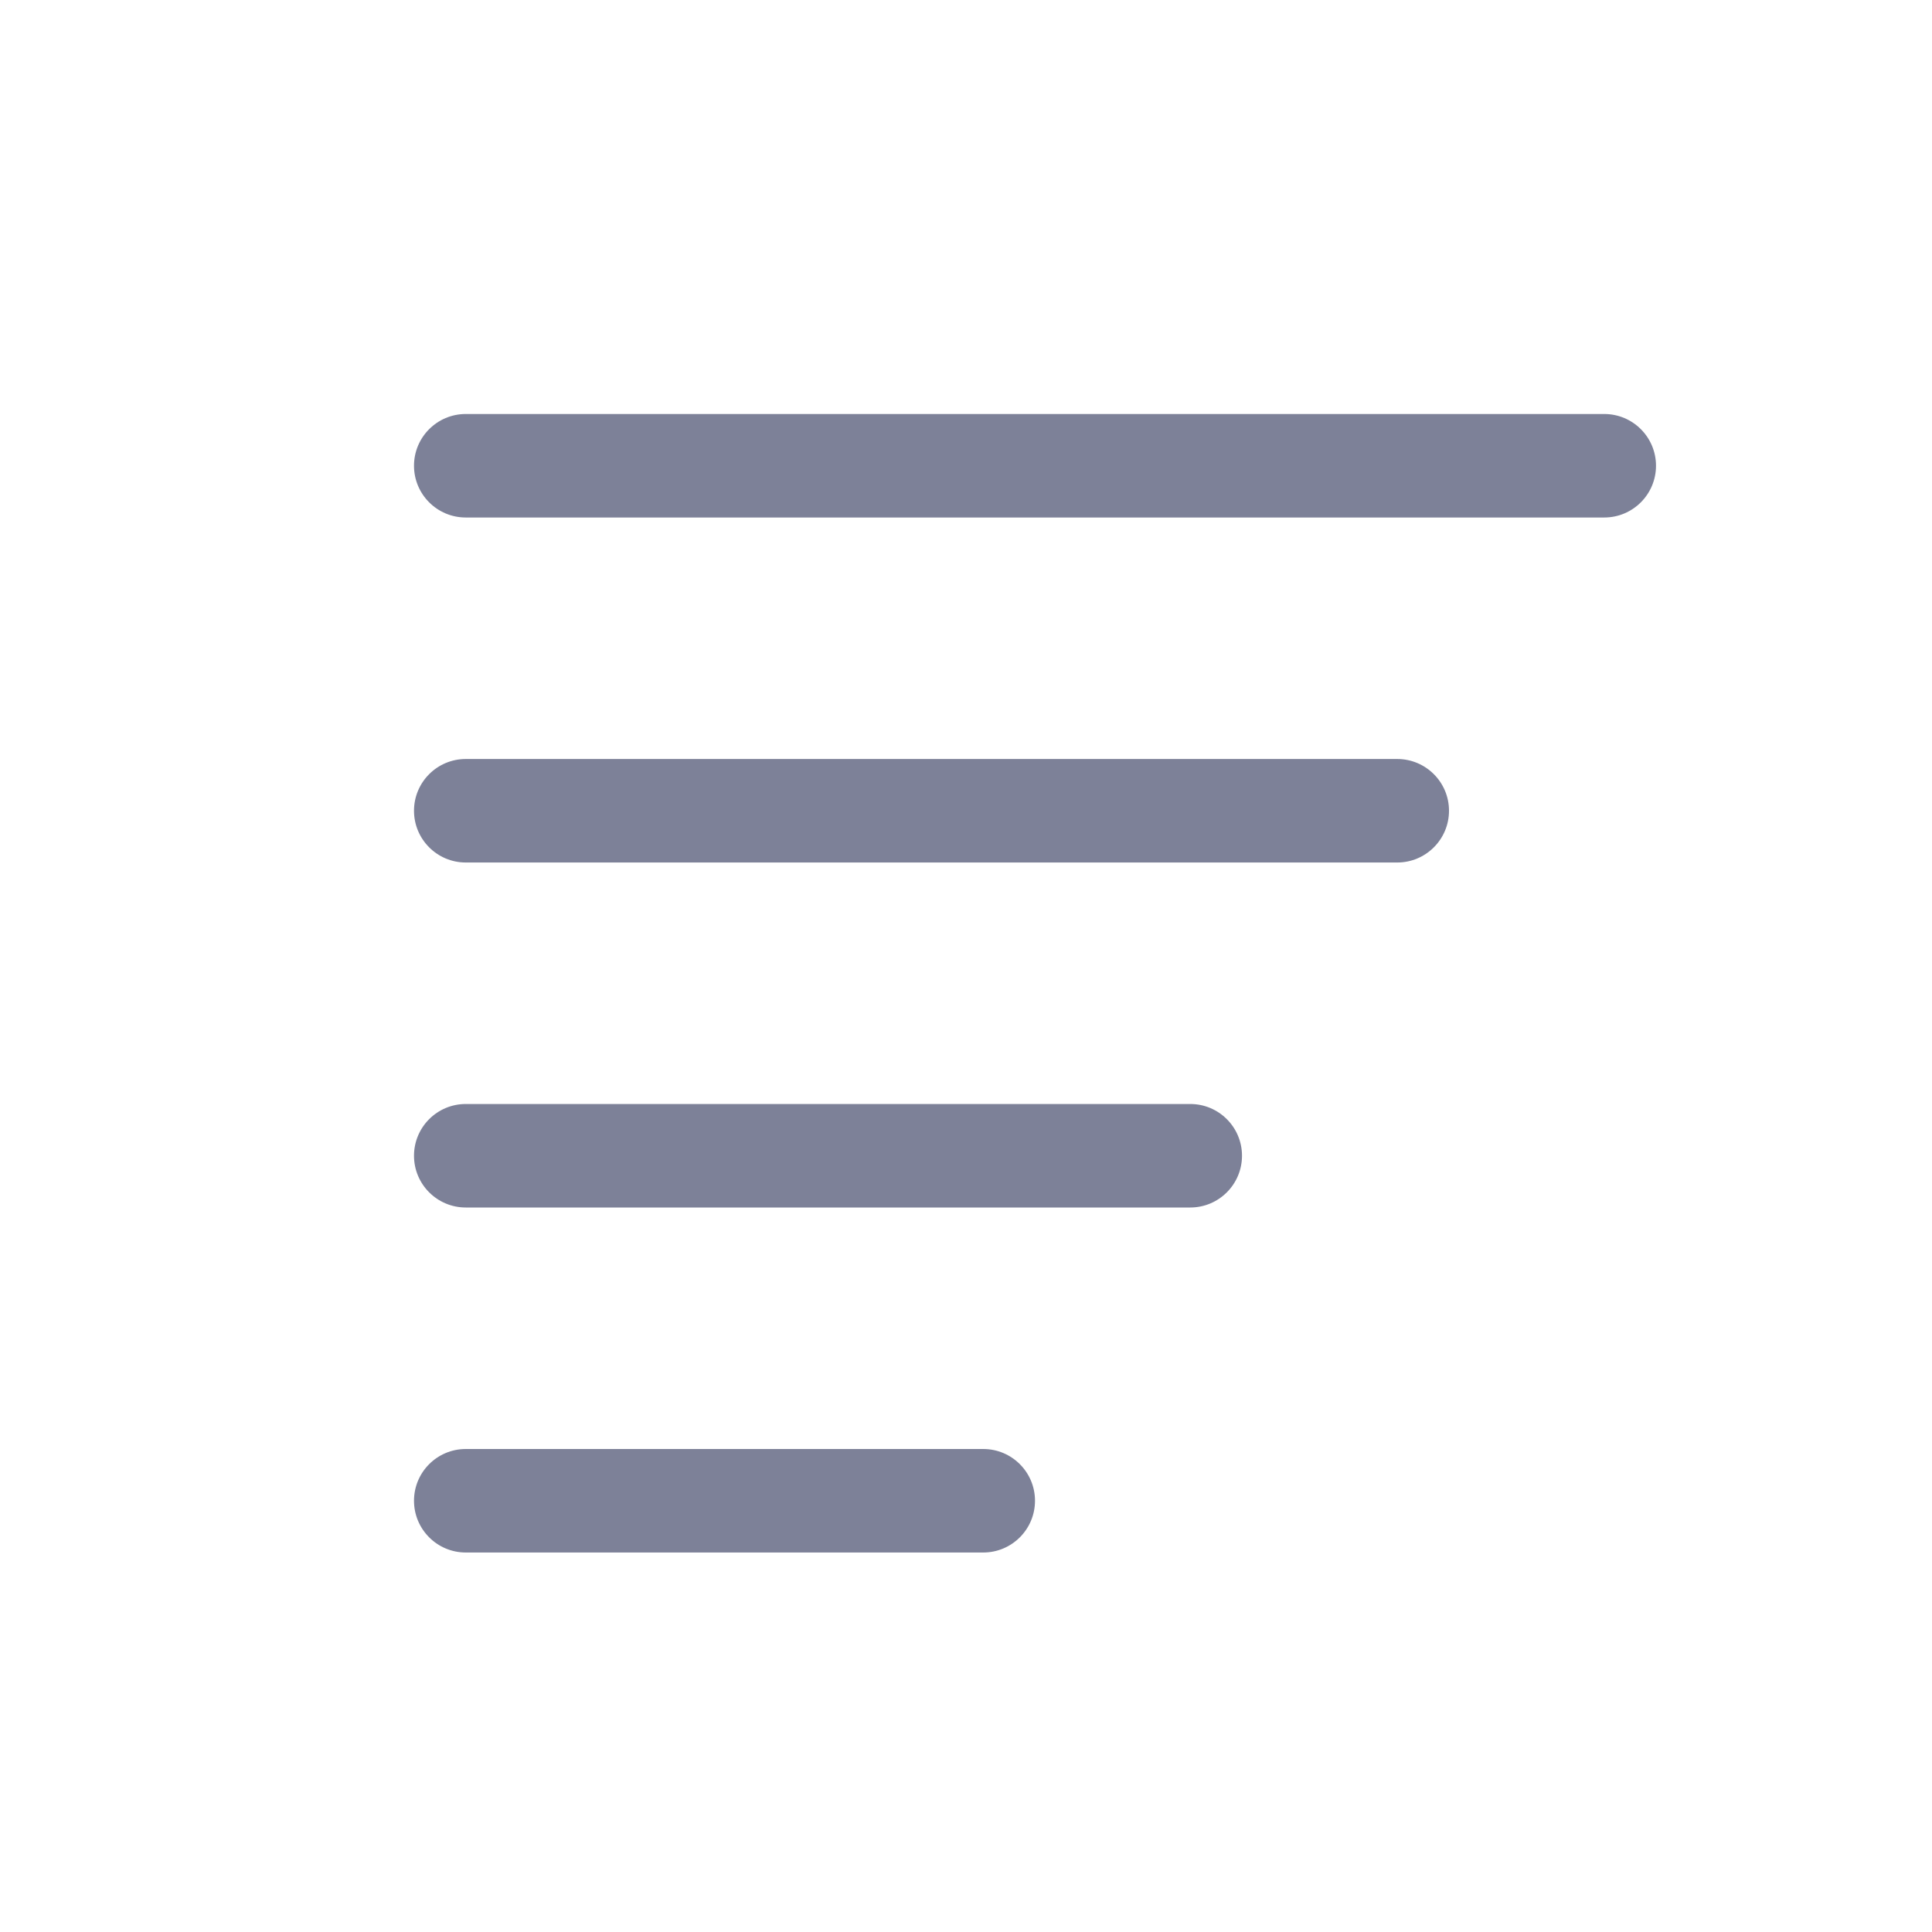 <svg width="28" height="28" viewBox="0 0 28 28" fill="none" xmlns="http://www.w3.org/2000/svg">
<path d="M6.75 6C6.336 6 6 6.336 6 6.75C6 7.164 6.336 7.5 6.75 7.5H23.25C23.664 7.5 24 7.164 24 6.75C24 6.336 23.664 6 23.25 6H6.75Z" fill="#7D8198"/>
<path d="M6.75 11C6.336 11 6 11.336 6 11.75C6 12.164 6.336 12.5 6.75 12.5H20.25C20.664 12.5 21 12.164 21 11.75C21 11.336 20.664 11 20.25 11H6.75Z" fill="#7D8198"/>
<path d="M6 16.75C6 16.336 6.336 16 6.75 16H17.25C17.664 16 18 16.336 18 16.75C18 17.164 17.664 17.5 17.25 17.5H6.75C6.336 17.5 6 17.164 6 16.75Z" fill="#7D8198"/>
<path d="M6.75 21C6.336 21 6 21.336 6 21.75C6 22.164 6.336 22.5 6.75 22.5H14.25C14.664 22.5 15 22.164 15 21.75C15 21.336 14.664 21 14.25 21H6.75Z" fill="#7D8198"/>
</svg>
